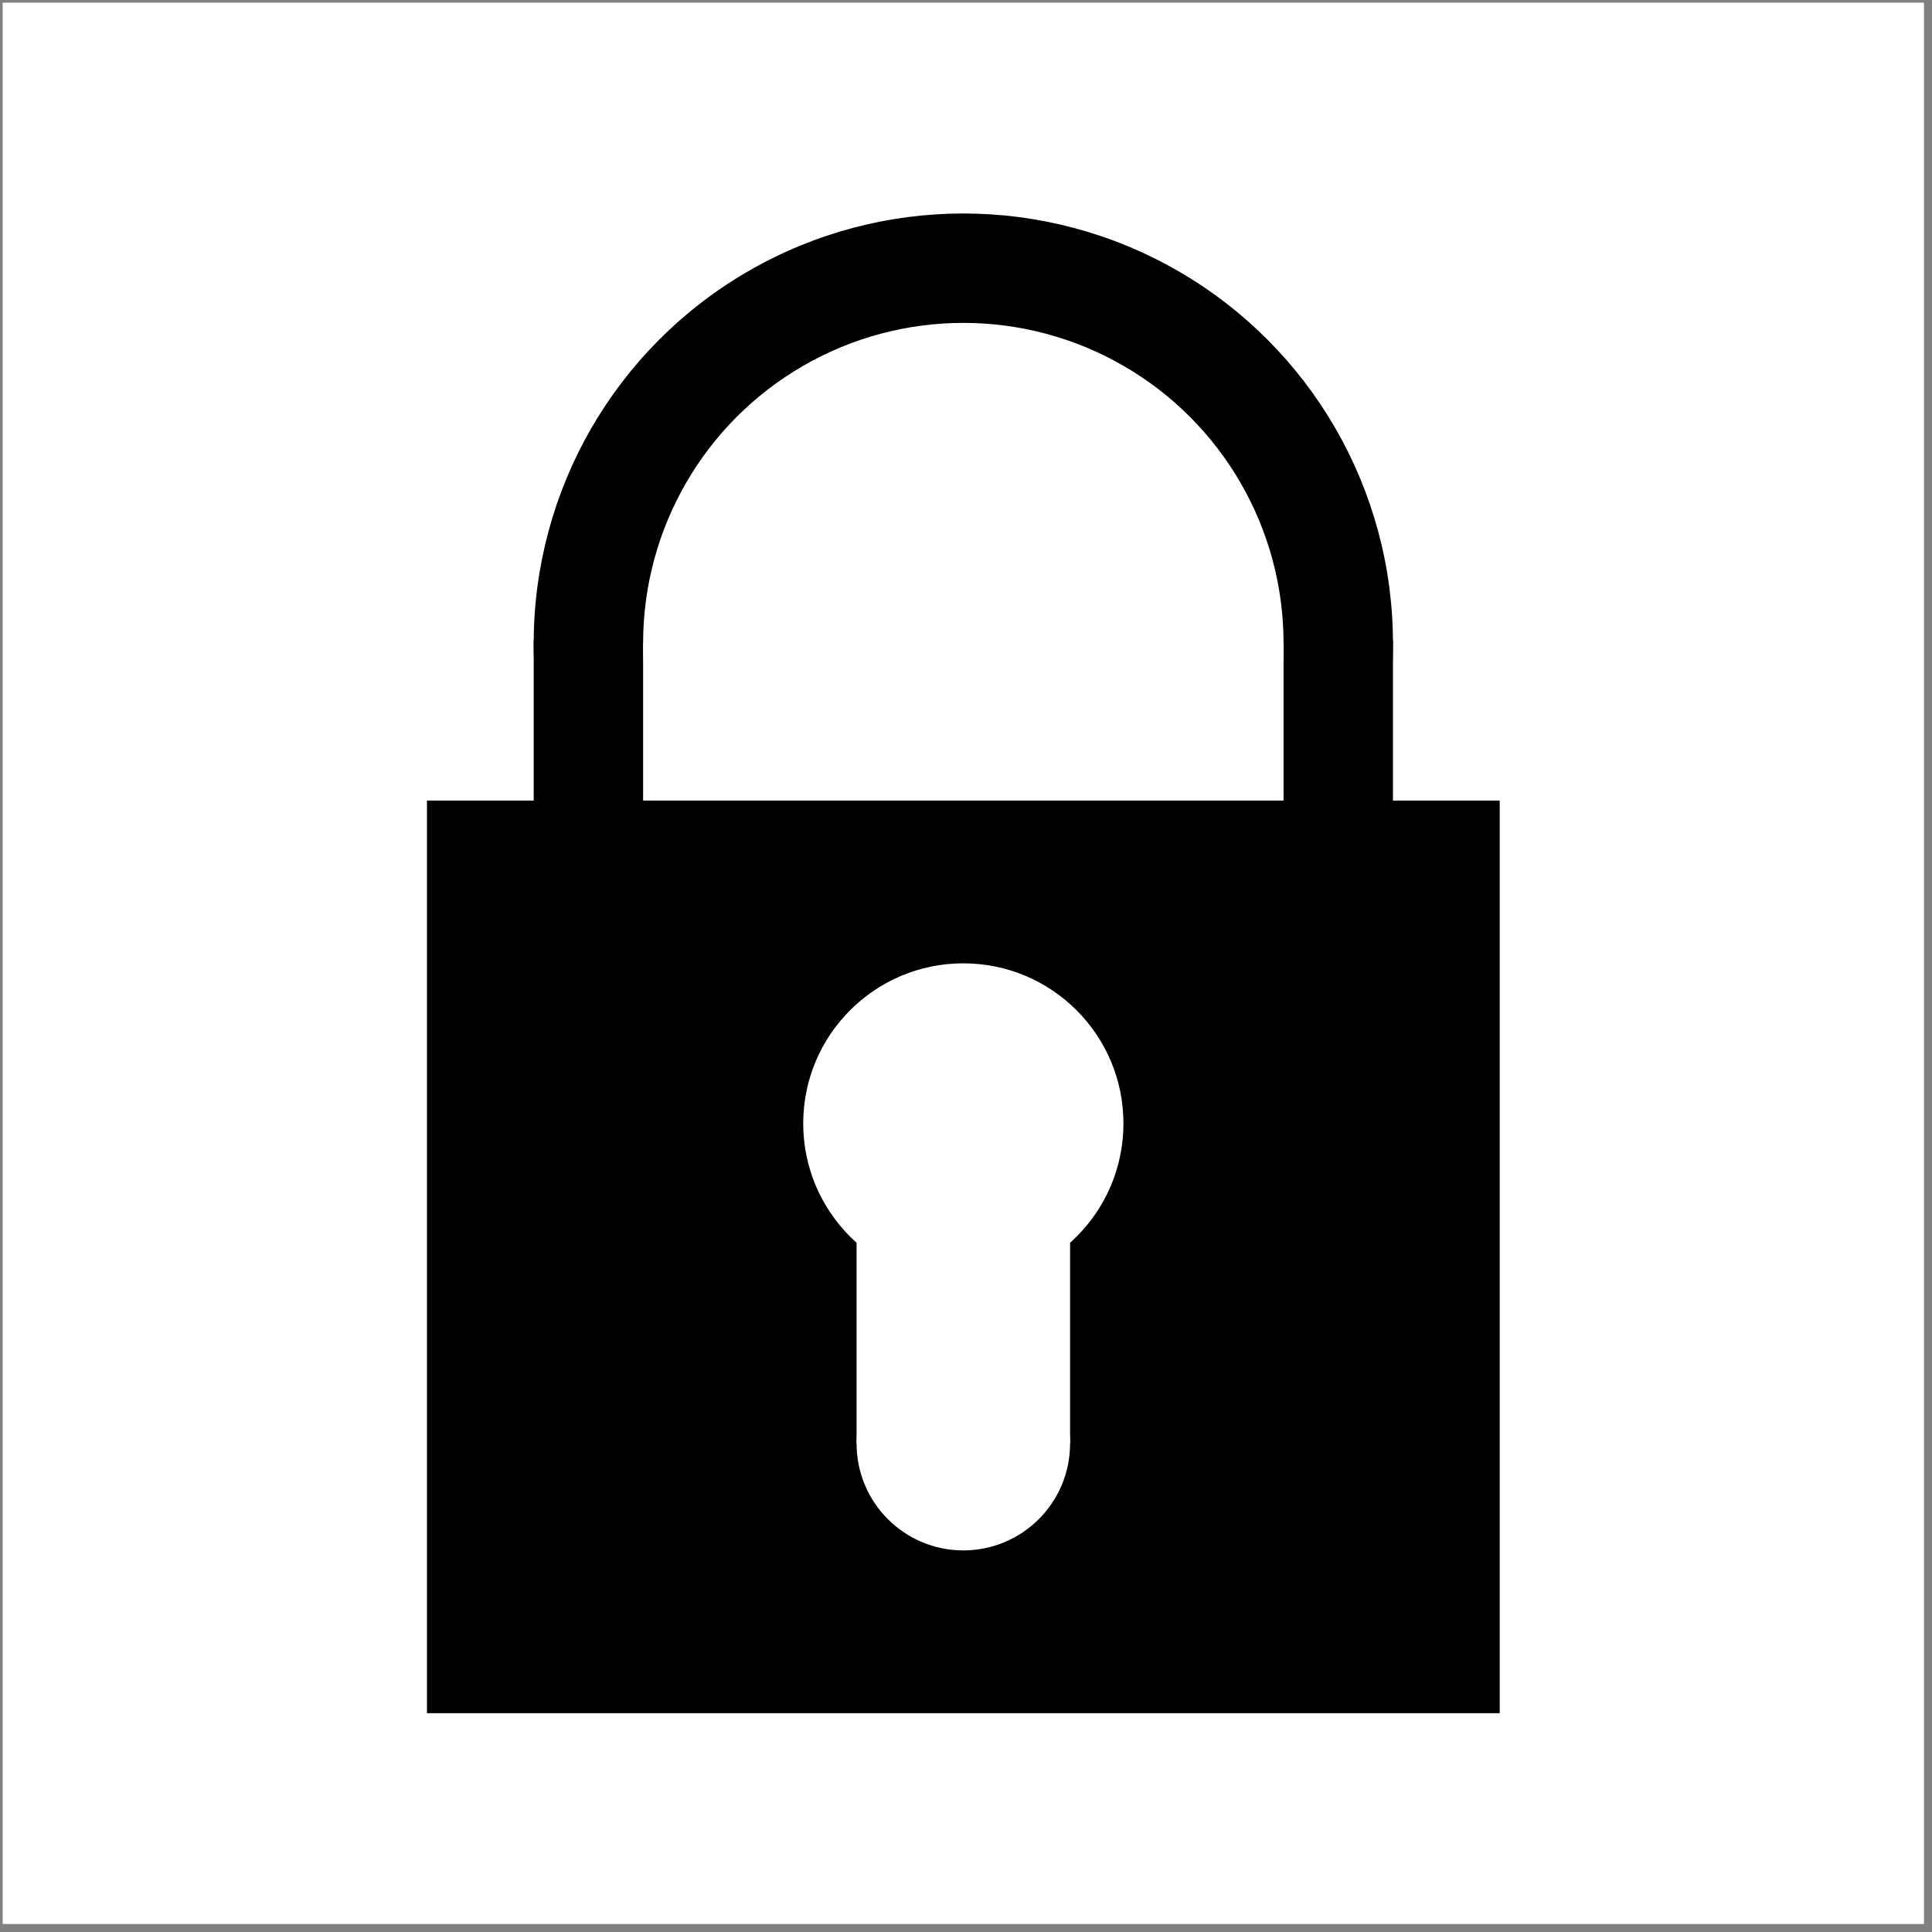<?xml version="1.0" encoding="UTF-8"?>
<!DOCTYPE svg PUBLIC "-//W3C//DTD SVG 1.1//EN" "http://www.w3.org/Graphics/SVG/1.1/DTD/svg11.dtd">
<svg xmlns="http://www.w3.org/2000/svg" xmlns:xlink="http://www.w3.org/1999/xlink" version="1.1" width="362px" height="362px" viewBox="-0.5 -0.5 362 362" style="background-color: rgb(255, 255, 255);"><rect x="-0.5" y="-0.5" width="362" height="362" fill="#808080" stroke="none"/><defs/><g><rect x="0" y="0" width="360" height="360" fill="#ffffff" stroke="none" pointer-events="all"/><ellipse cx="180" cy="120" rx="80" ry="80" fill="#000000" stroke="#000000" pointer-events="all"/><rect x="100" y="120" width="160" height="50" fill="#000000" stroke="#000000" pointer-events="all"/><ellipse cx="180" cy="120" rx="60" ry="60" fill="#ffffff" stroke="none" pointer-events="all"/><rect x="120" y="120" width="120" height="30" fill="#ffffff" stroke="none" pointer-events="all"/><rect x="80" y="150" width="200" height="170" fill="#000000" stroke="#000000" pointer-events="all"/><ellipse cx="180" cy="210" rx="30" ry="30" fill="#ffffff" stroke="none" pointer-events="all"/><rect x="160" y="230" width="40" height="40" fill="#ffffff" stroke="none" pointer-events="all"/><ellipse cx="180" cy="270" rx="20" ry="20" fill="#ffffff" stroke="none" pointer-events="all"/></g></svg>